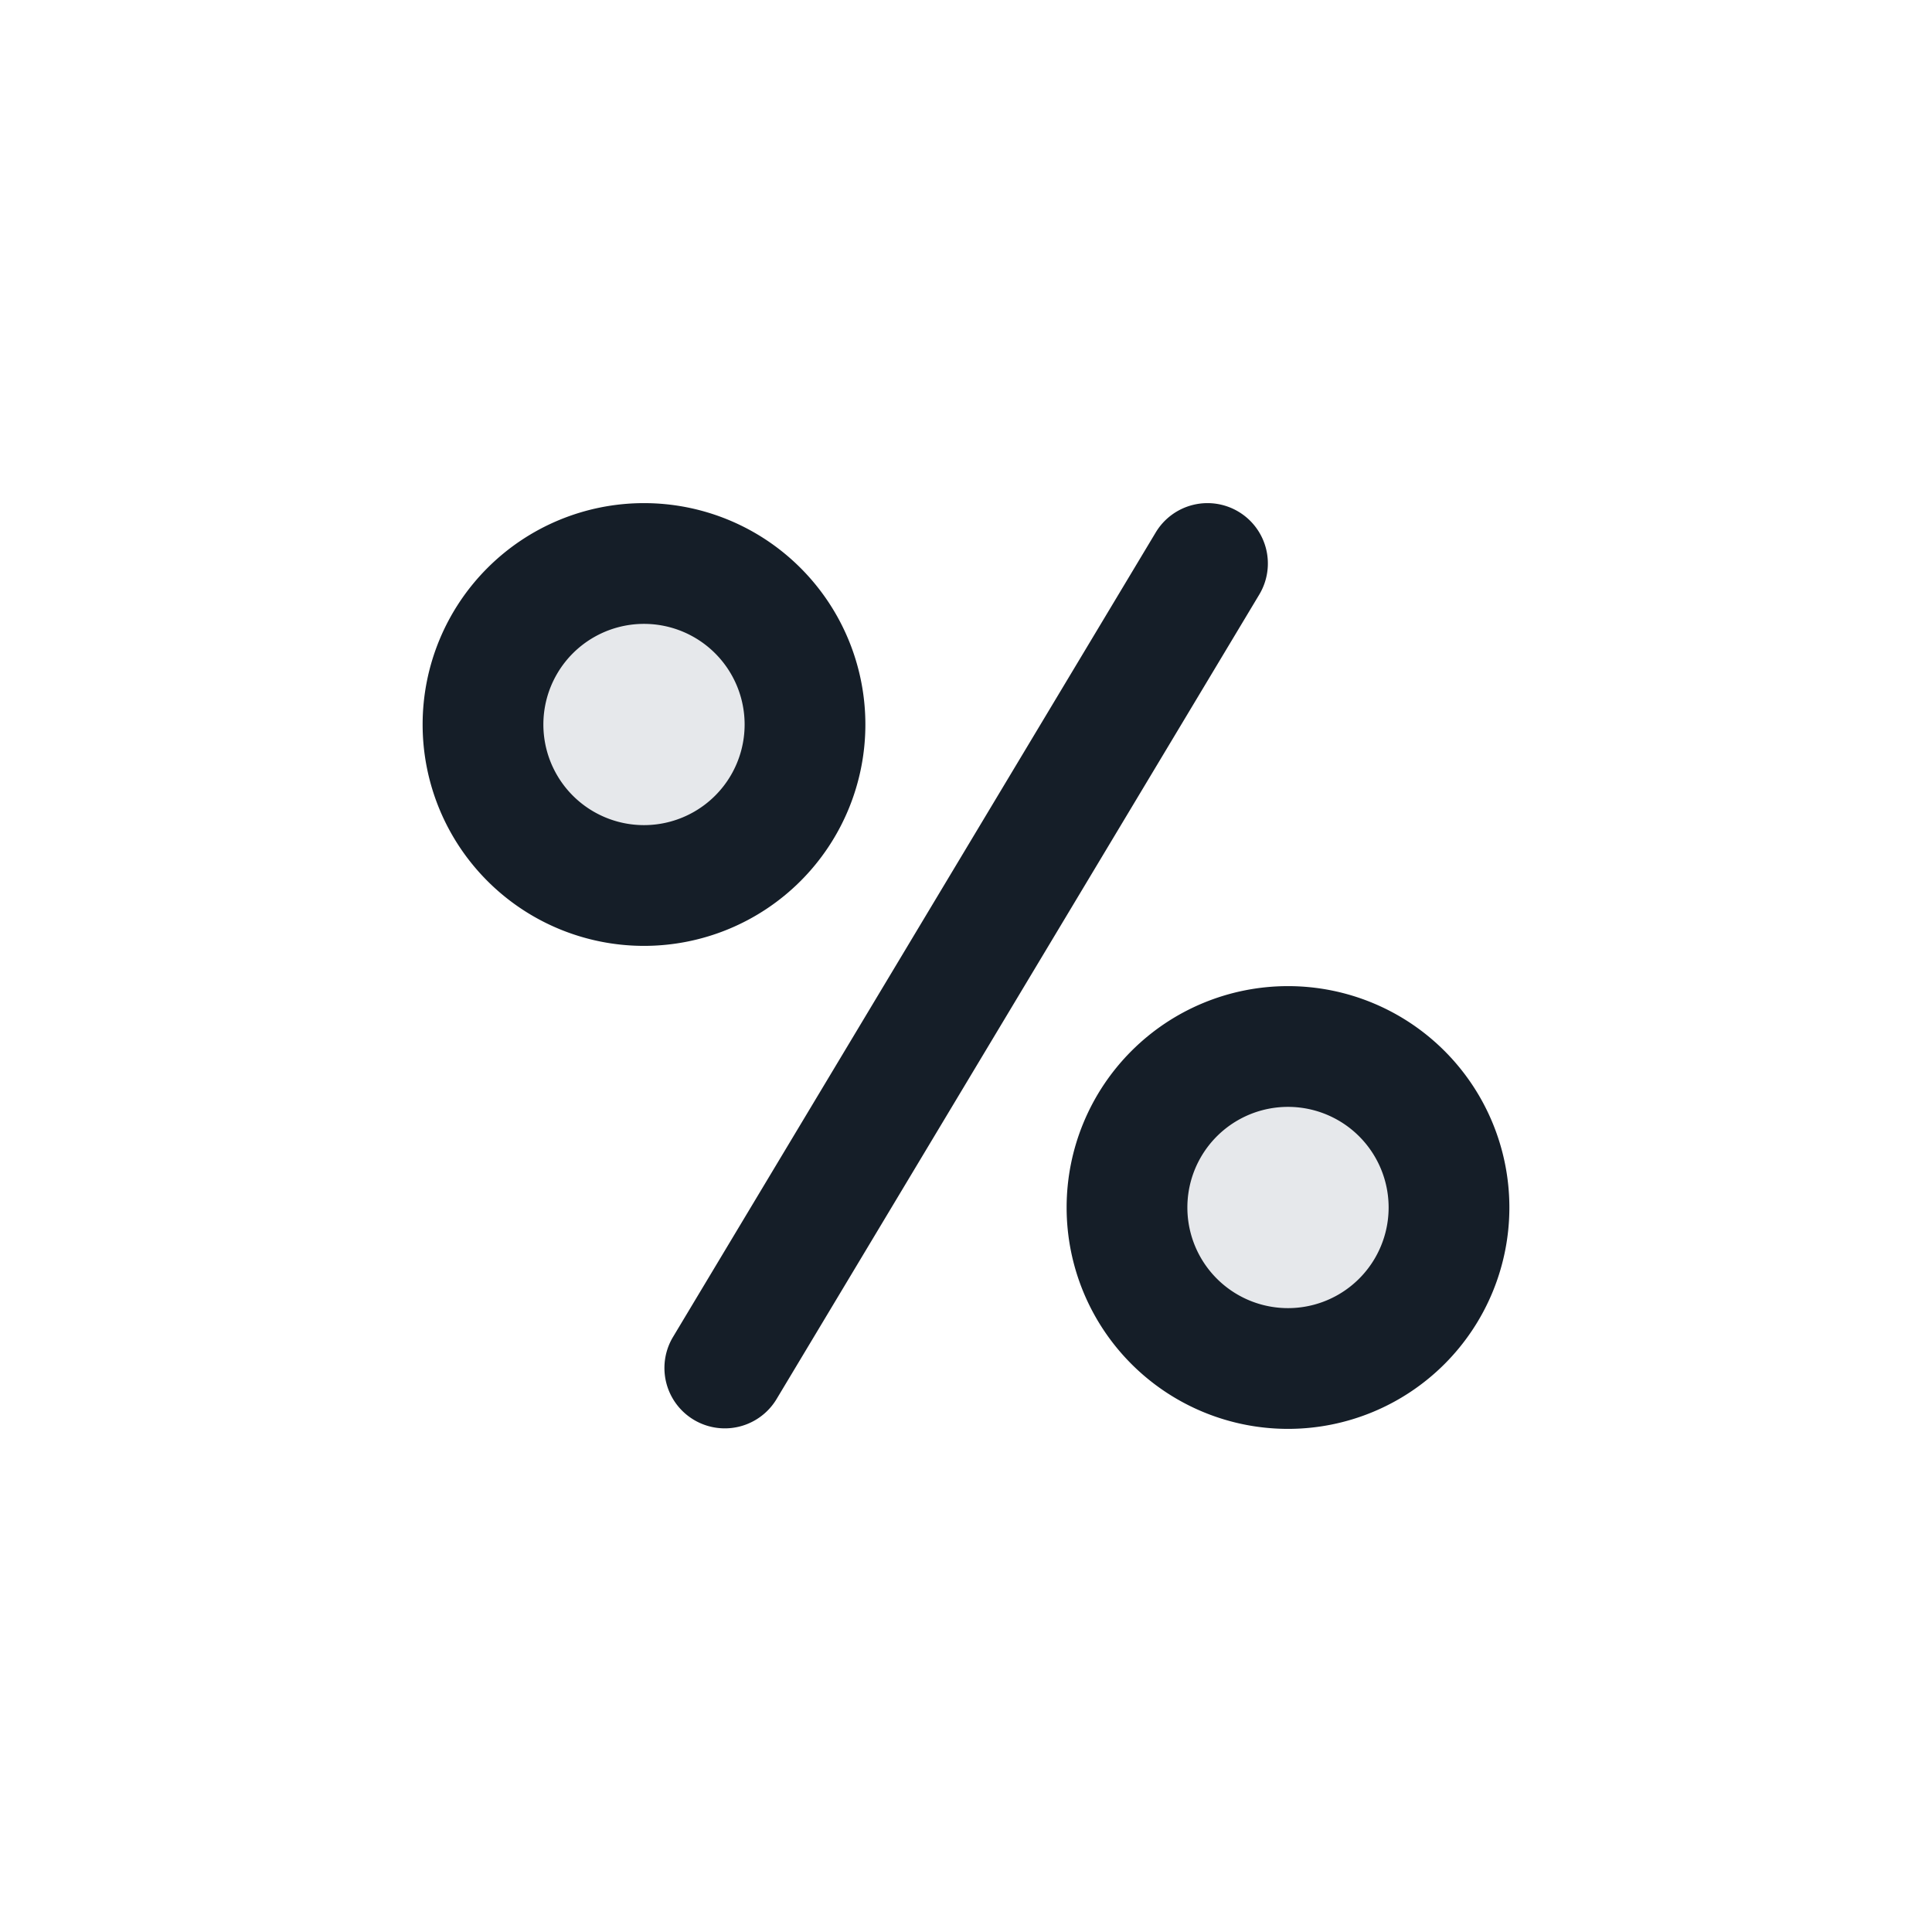 <svg viewBox="0 0 24 24" fill="none" xmlns="http://www.w3.org/2000/svg"><path fill-rule="evenodd" clip-rule="evenodd" d="M8 11a2 2 0 1 0 0-4 2 2 0 0 0 0 4Zm8 6a2 2 0 1 0 0-4 2 2 0 0 0 0 4Z" fill="#636F7E" fill-opacity=".16"/><path fill-rule="evenodd" clip-rule="evenodd" d="M15.386 6.357a.75.75 0 0 1 .257 1.029l-6 10a.75.75 0 0 1-1.286-.772l6-10a.75.75 0 0 1 1.029-.257ZM8 7.75a1.25 1.25 0 1 0 0 2.5 1.25 1.25 0 0 0 0-2.5ZM5.25 9a2.75 2.75 0 1 1 5.5 0 2.75 2.75 0 0 1-5.5 0Zm9.5 6a1.25 1.25 0 1 1 2.5 0 1.25 1.25 0 0 1-2.5 0ZM16 12.25a2.75 2.75 0 1 0 0 5.5 2.75 2.75 0 0 0 0-5.5Z" fill="#151E28"/></svg>